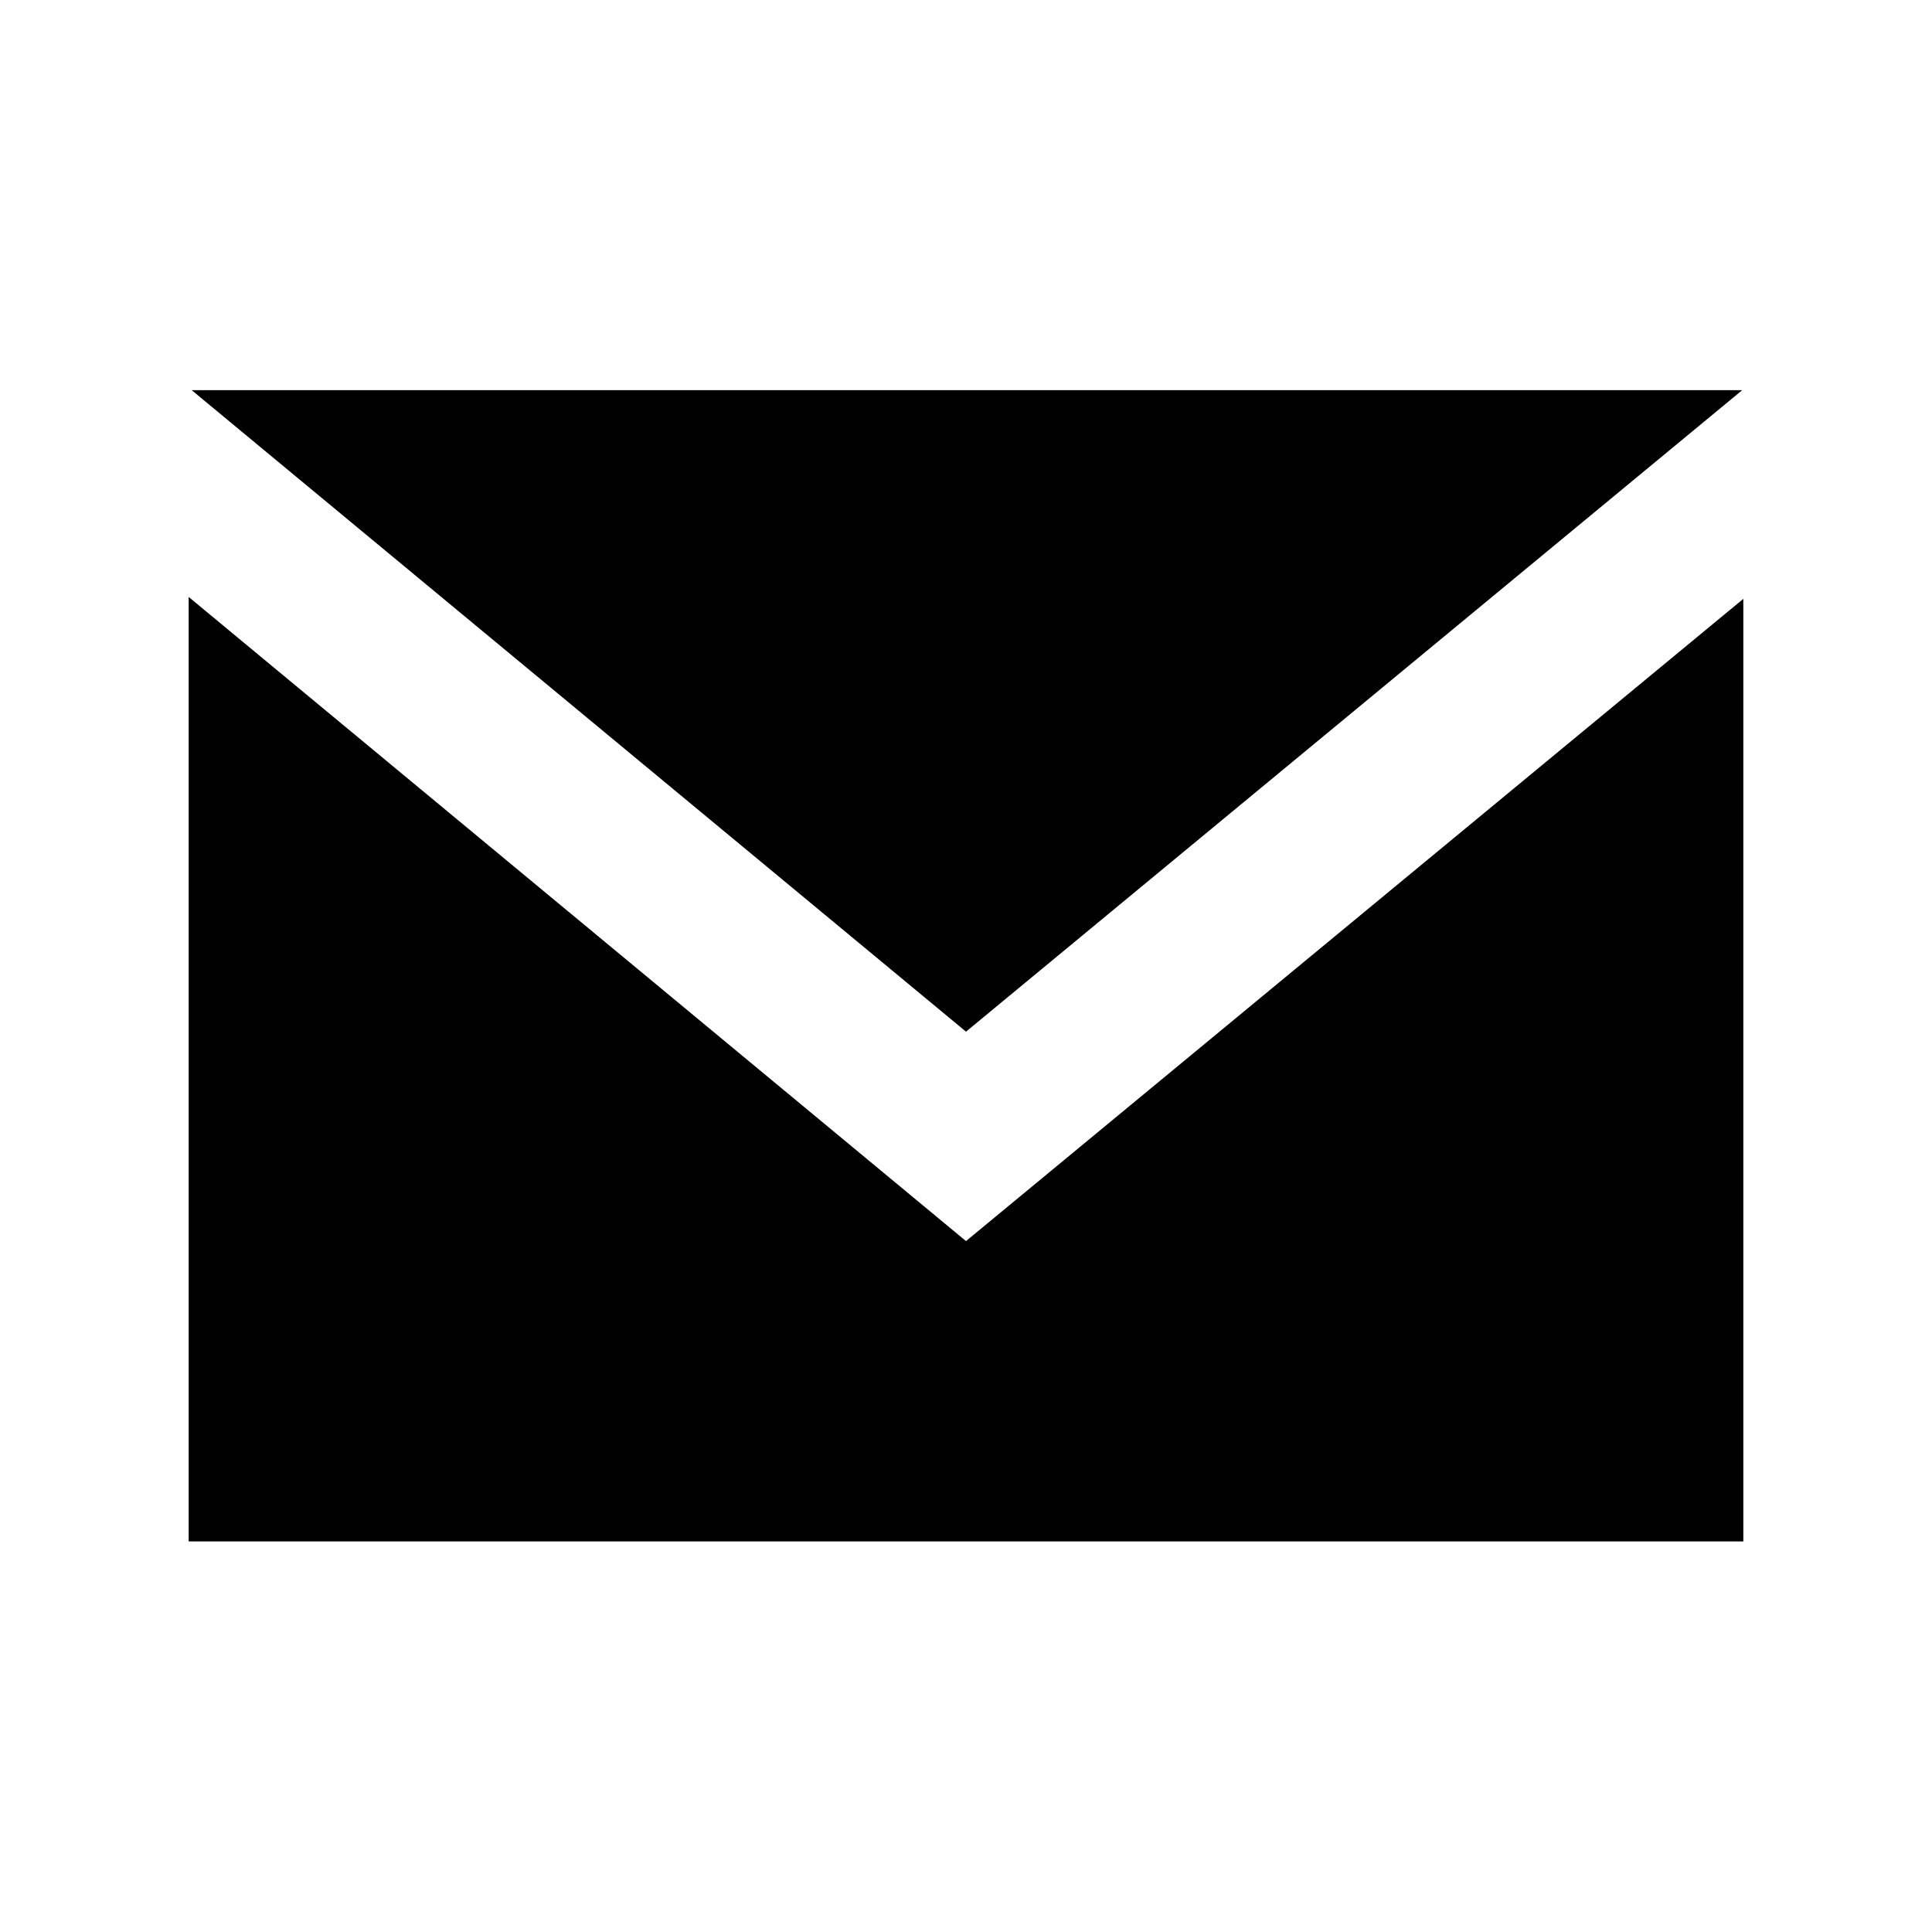 <?xml version="1.0" encoding="utf-8"?>
<!-- Generator: Adobe Illustrator 19.2.1, SVG Export Plug-In . SVG Version: 6.00 Build 0)  -->
<svg version="1.1" id="Layer_1" xmlns="http://www.w3.org/2000/svg" xmlns:xlink="http://www.w3.org/1999/xlink" x="0px" y="0px"
	 viewBox="0 0 512 512" style="enable-background:new 0 0 512 512;" xml:space="preserve">
<path id="email-3-icon" d="M256,273.4l-205.2-170h410.9L256,273.4z M256,328.9L50,158.2v250.3h412V158.7L256,328.9z"/>
</svg>
